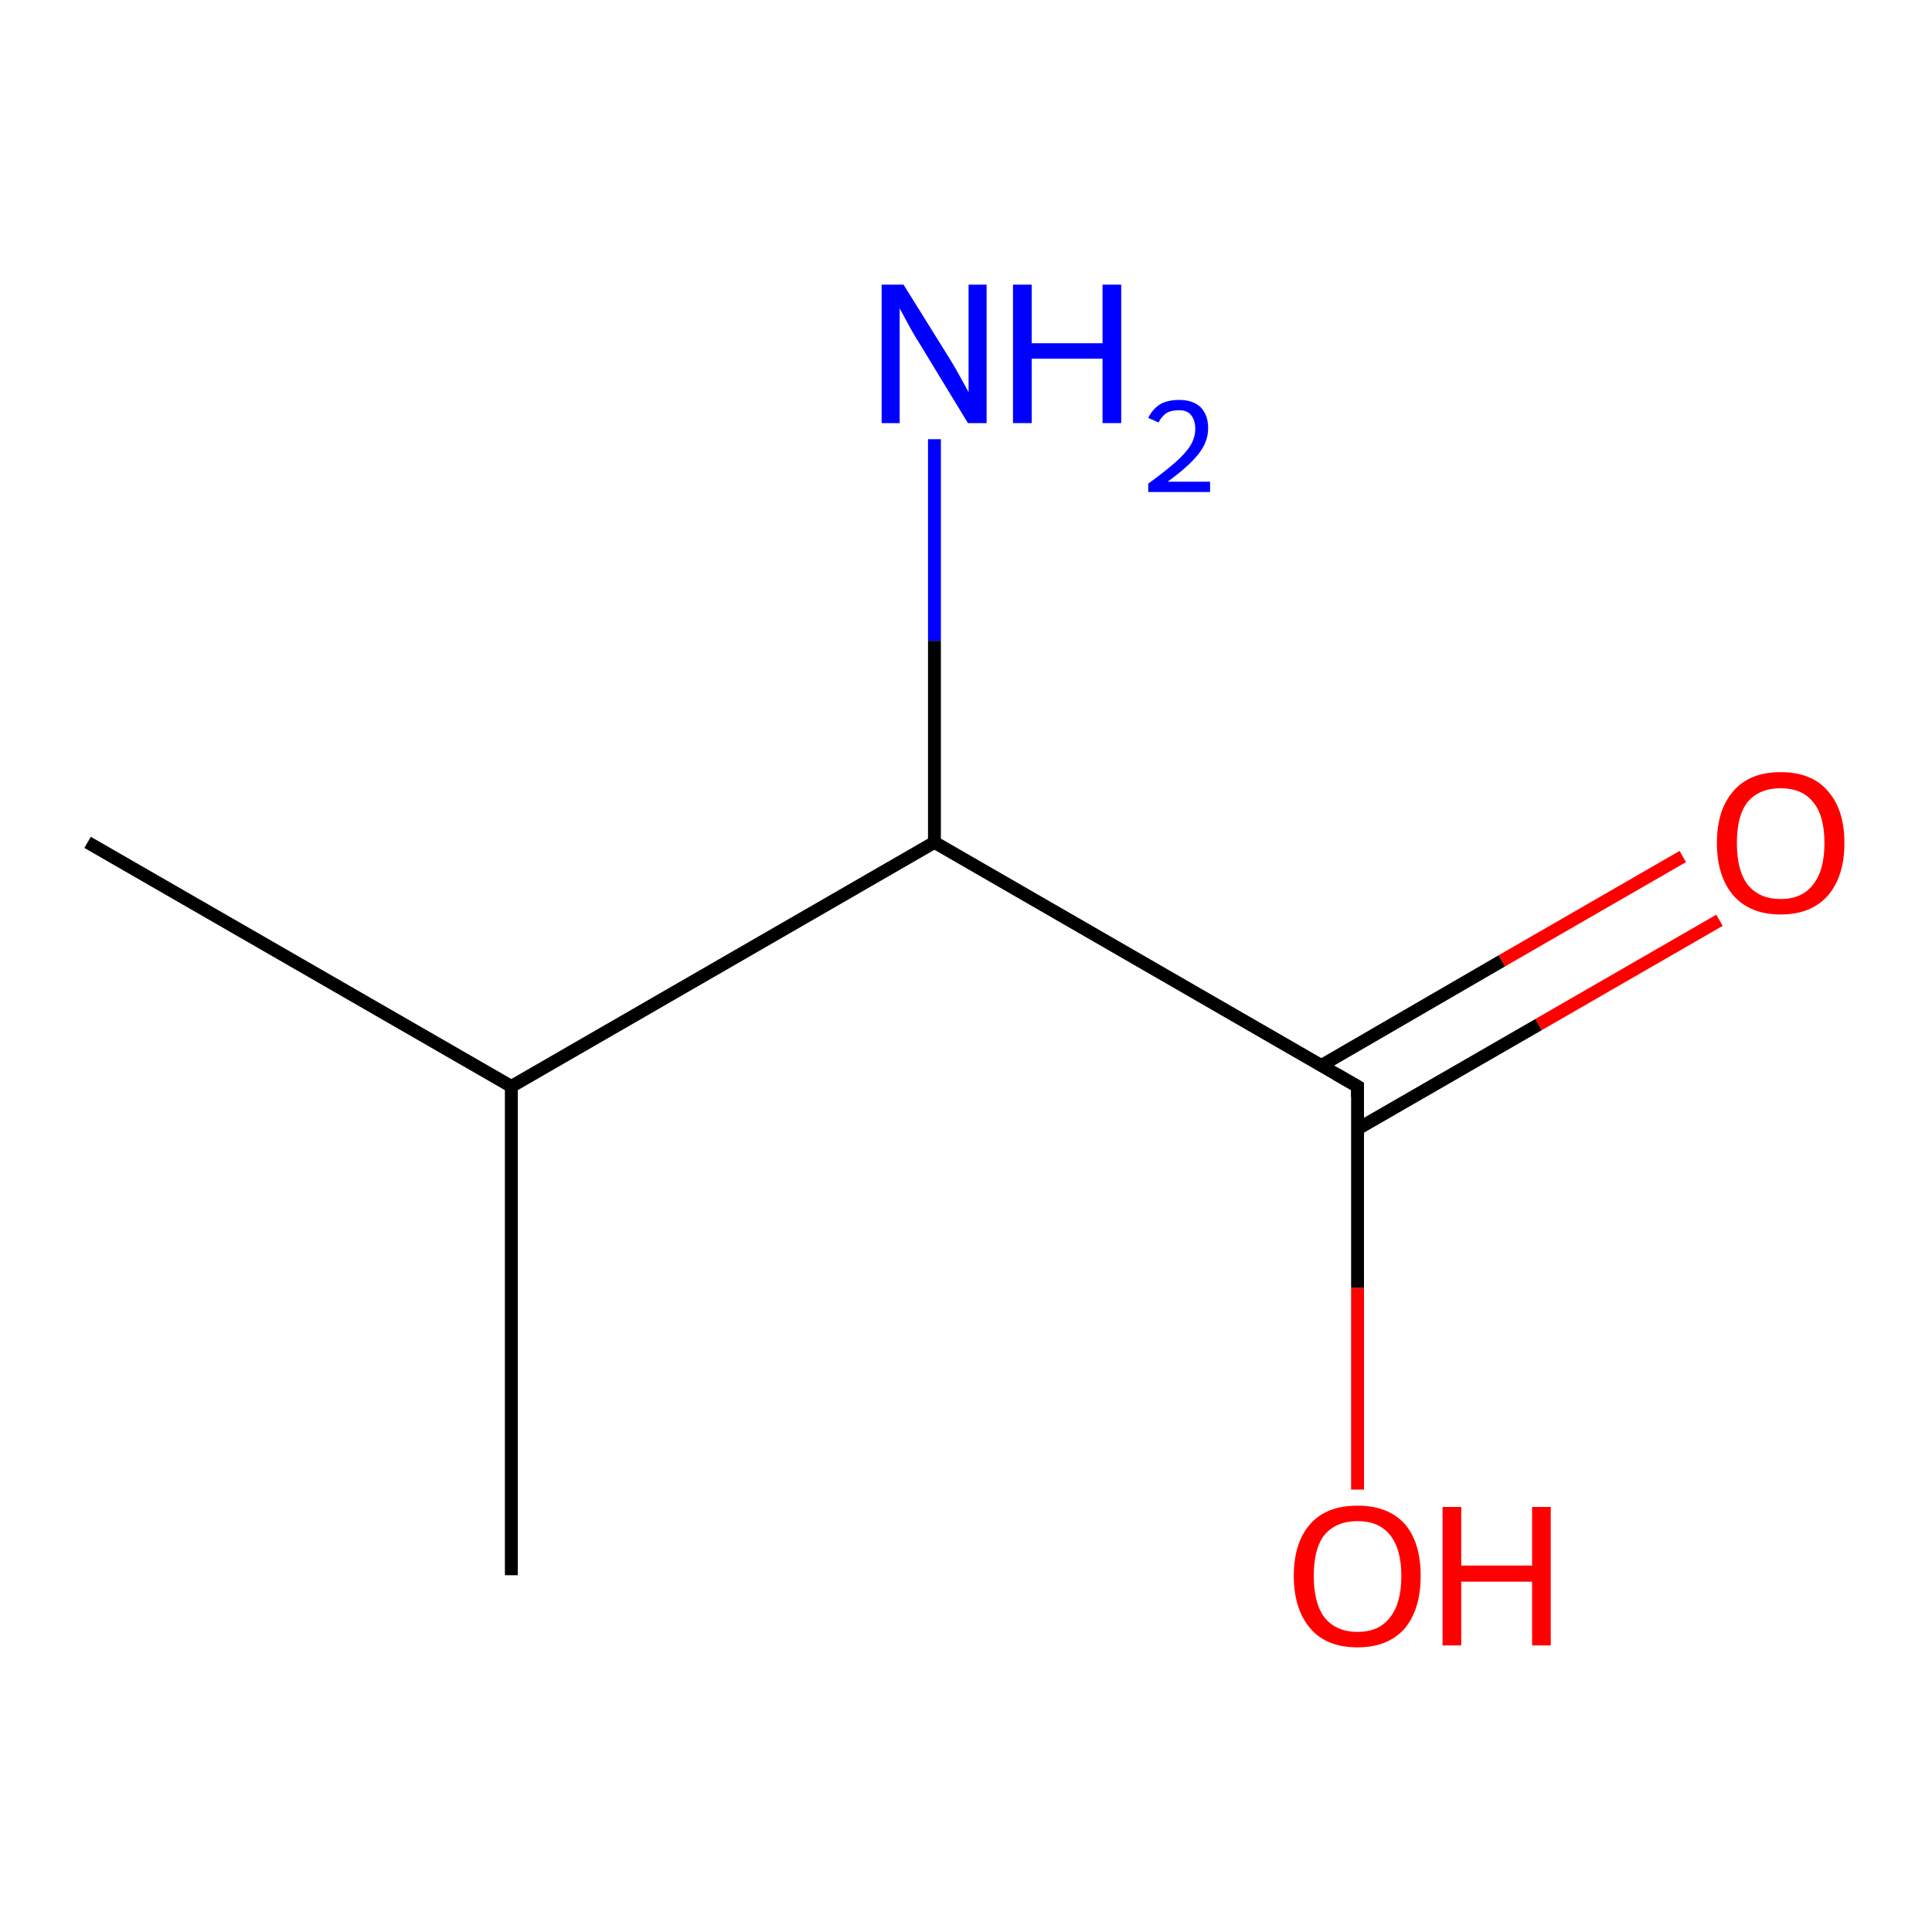 <?xml version='1.0' encoding='iso-8859-1'?>
<svg version='1.1' baseProfile='full'
              xmlns='http://www.w3.org/2000/svg'
                      xmlns:rdkit='http://www.rdkit.org/xml'
                      xmlns:xlink='http://www.w3.org/1999/xlink'
                  xml:space='preserve'
width='300px' height='300px' viewBox='0 0 300 300'>
<!-- END OF HEADER -->
<rect style='opacity:1.0;fill:#FFFFFF;stroke:none' width='300.0' height='300.0' x='0.0' y='0.0'> </rect>
<path class='bond-0 atom-0 atom-1' d='M 267.0,142.9 L 238.9,159.1' style='fill:none;fill-rule:evenodd;stroke:#FF0000;stroke-width:2.0px;stroke-linecap:butt;stroke-linejoin:miter;stroke-opacity:1' />
<path class='bond-0 atom-0 atom-1' d='M 238.9,159.1 L 210.8,175.3' style='fill:none;fill-rule:evenodd;stroke:#000000;stroke-width:2.0px;stroke-linecap:butt;stroke-linejoin:miter;stroke-opacity:1' />
<path class='bond-0 atom-0 atom-1' d='M 261.3,133.0 L 233.2,149.2' style='fill:none;fill-rule:evenodd;stroke:#FF0000;stroke-width:2.0px;stroke-linecap:butt;stroke-linejoin:miter;stroke-opacity:1' />
<path class='bond-0 atom-0 atom-1' d='M 233.2,149.2 L 205.1,165.5' style='fill:none;fill-rule:evenodd;stroke:#000000;stroke-width:2.0px;stroke-linecap:butt;stroke-linejoin:miter;stroke-opacity:1' />
<path class='bond-1 atom-1 atom-2' d='M 210.8,168.7 L 210.8,200.0' style='fill:none;fill-rule:evenodd;stroke:#000000;stroke-width:2.0px;stroke-linecap:butt;stroke-linejoin:miter;stroke-opacity:1' />
<path class='bond-1 atom-1 atom-2' d='M 210.8,200.0 L 210.8,231.3' style='fill:none;fill-rule:evenodd;stroke:#FF0000;stroke-width:2.0px;stroke-linecap:butt;stroke-linejoin:miter;stroke-opacity:1' />
<path class='bond-2 atom-1 atom-3' d='M 210.8,168.7 L 145.1,130.8' style='fill:none;fill-rule:evenodd;stroke:#000000;stroke-width:2.0px;stroke-linecap:butt;stroke-linejoin:miter;stroke-opacity:1' />
<path class='bond-3 atom-3 atom-4' d='M 145.1,130.8 L 145.1,99.5' style='fill:none;fill-rule:evenodd;stroke:#000000;stroke-width:2.0px;stroke-linecap:butt;stroke-linejoin:miter;stroke-opacity:1' />
<path class='bond-3 atom-3 atom-4' d='M 145.1,99.5 L 145.1,68.2' style='fill:none;fill-rule:evenodd;stroke:#0000FF;stroke-width:2.0px;stroke-linecap:butt;stroke-linejoin:miter;stroke-opacity:1' />
<path class='bond-4 atom-3 atom-5' d='M 145.1,130.8 L 79.4,168.7' style='fill:none;fill-rule:evenodd;stroke:#000000;stroke-width:2.0px;stroke-linecap:butt;stroke-linejoin:miter;stroke-opacity:1' />
<path class='bond-5 atom-5 atom-6' d='M 79.4,168.7 L 13.6,130.8' style='fill:none;fill-rule:evenodd;stroke:#000000;stroke-width:2.0px;stroke-linecap:butt;stroke-linejoin:miter;stroke-opacity:1' />
<path class='bond-6 atom-5 atom-7' d='M 79.4,168.7 L 79.4,244.6' style='fill:none;fill-rule:evenodd;stroke:#000000;stroke-width:2.0px;stroke-linecap:butt;stroke-linejoin:miter;stroke-opacity:1' />
<path d='M 210.8,170.3 L 210.8,168.7 L 207.5,166.8' style='fill:none;stroke:#000000;stroke-width:2.0px;stroke-linecap:butt;stroke-linejoin:miter;stroke-opacity:1;' />
<path class='atom-0' d='M 266.6 130.9
Q 266.6 125.7, 269.2 122.8
Q 271.7 119.9, 276.5 119.9
Q 281.3 119.9, 283.8 122.8
Q 286.4 125.7, 286.4 130.9
Q 286.4 136.1, 283.8 139.1
Q 281.2 142.0, 276.5 142.0
Q 271.8 142.0, 269.2 139.1
Q 266.6 136.1, 266.6 130.9
M 276.5 139.6
Q 279.8 139.6, 281.5 137.4
Q 283.3 135.2, 283.3 130.9
Q 283.3 126.6, 281.5 124.5
Q 279.8 122.4, 276.5 122.4
Q 273.2 122.4, 271.4 124.5
Q 269.7 126.6, 269.7 130.9
Q 269.7 135.2, 271.4 137.4
Q 273.2 139.6, 276.5 139.6
' fill='#FF0000'/>
<path class='atom-2' d='M 200.9 244.7
Q 200.9 239.5, 203.5 236.6
Q 206.0 233.8, 210.8 233.8
Q 215.5 233.8, 218.1 236.6
Q 220.6 239.5, 220.6 244.7
Q 220.6 249.9, 218.1 252.9
Q 215.5 255.8, 210.8 255.8
Q 206.0 255.8, 203.5 252.9
Q 200.9 249.9, 200.9 244.7
M 210.8 253.4
Q 214.1 253.4, 215.8 251.2
Q 217.6 249.0, 217.6 244.7
Q 217.6 240.5, 215.8 238.3
Q 214.1 236.2, 210.8 236.2
Q 207.5 236.2, 205.7 238.3
Q 204.0 240.4, 204.0 244.7
Q 204.0 249.0, 205.7 251.2
Q 207.5 253.4, 210.8 253.4
' fill='#FF0000'/>
<path class='atom-2' d='M 224.0 234.0
L 226.9 234.0
L 226.9 243.1
L 237.9 243.1
L 237.9 234.0
L 240.8 234.0
L 240.8 255.5
L 237.9 255.5
L 237.9 245.6
L 226.9 245.6
L 226.9 255.5
L 224.0 255.5
L 224.0 234.0
' fill='#FF0000'/>
<path class='atom-4' d='M 140.3 44.2
L 147.4 55.6
Q 148.1 56.7, 149.2 58.7
Q 150.3 60.7, 150.4 60.9
L 150.4 44.2
L 153.2 44.2
L 153.2 65.7
L 150.3 65.7
L 142.7 53.2
Q 141.8 51.8, 140.9 50.1
Q 140.0 48.4, 139.7 47.9
L 139.7 65.7
L 136.9 65.7
L 136.9 44.2
L 140.3 44.2
' fill='#0000FF'/>
<path class='atom-4' d='M 157.3 44.2
L 160.2 44.2
L 160.2 53.3
L 171.2 53.3
L 171.2 44.2
L 174.1 44.2
L 174.1 65.7
L 171.2 65.7
L 171.2 55.7
L 160.2 55.7
L 160.2 65.7
L 157.3 65.7
L 157.3 44.2
' fill='#0000FF'/>
<path class='atom-4' d='M 178.3 64.9
Q 178.9 63.6, 180.1 62.8
Q 181.3 62.1, 183.1 62.1
Q 185.2 62.1, 186.4 63.2
Q 187.6 64.4, 187.6 66.5
Q 187.6 68.6, 186.1 70.5
Q 184.5 72.5, 181.3 74.8
L 187.9 74.8
L 187.9 76.4
L 178.3 76.4
L 178.3 75.1
Q 180.9 73.2, 182.5 71.8
Q 184.1 70.4, 184.9 69.1
Q 185.6 67.9, 185.6 66.6
Q 185.6 65.2, 184.9 64.4
Q 184.3 63.7, 183.1 63.7
Q 181.9 63.7, 181.2 64.1
Q 180.4 64.6, 179.9 65.6
L 178.3 64.9
' fill='#0000FF'/>
</svg>
